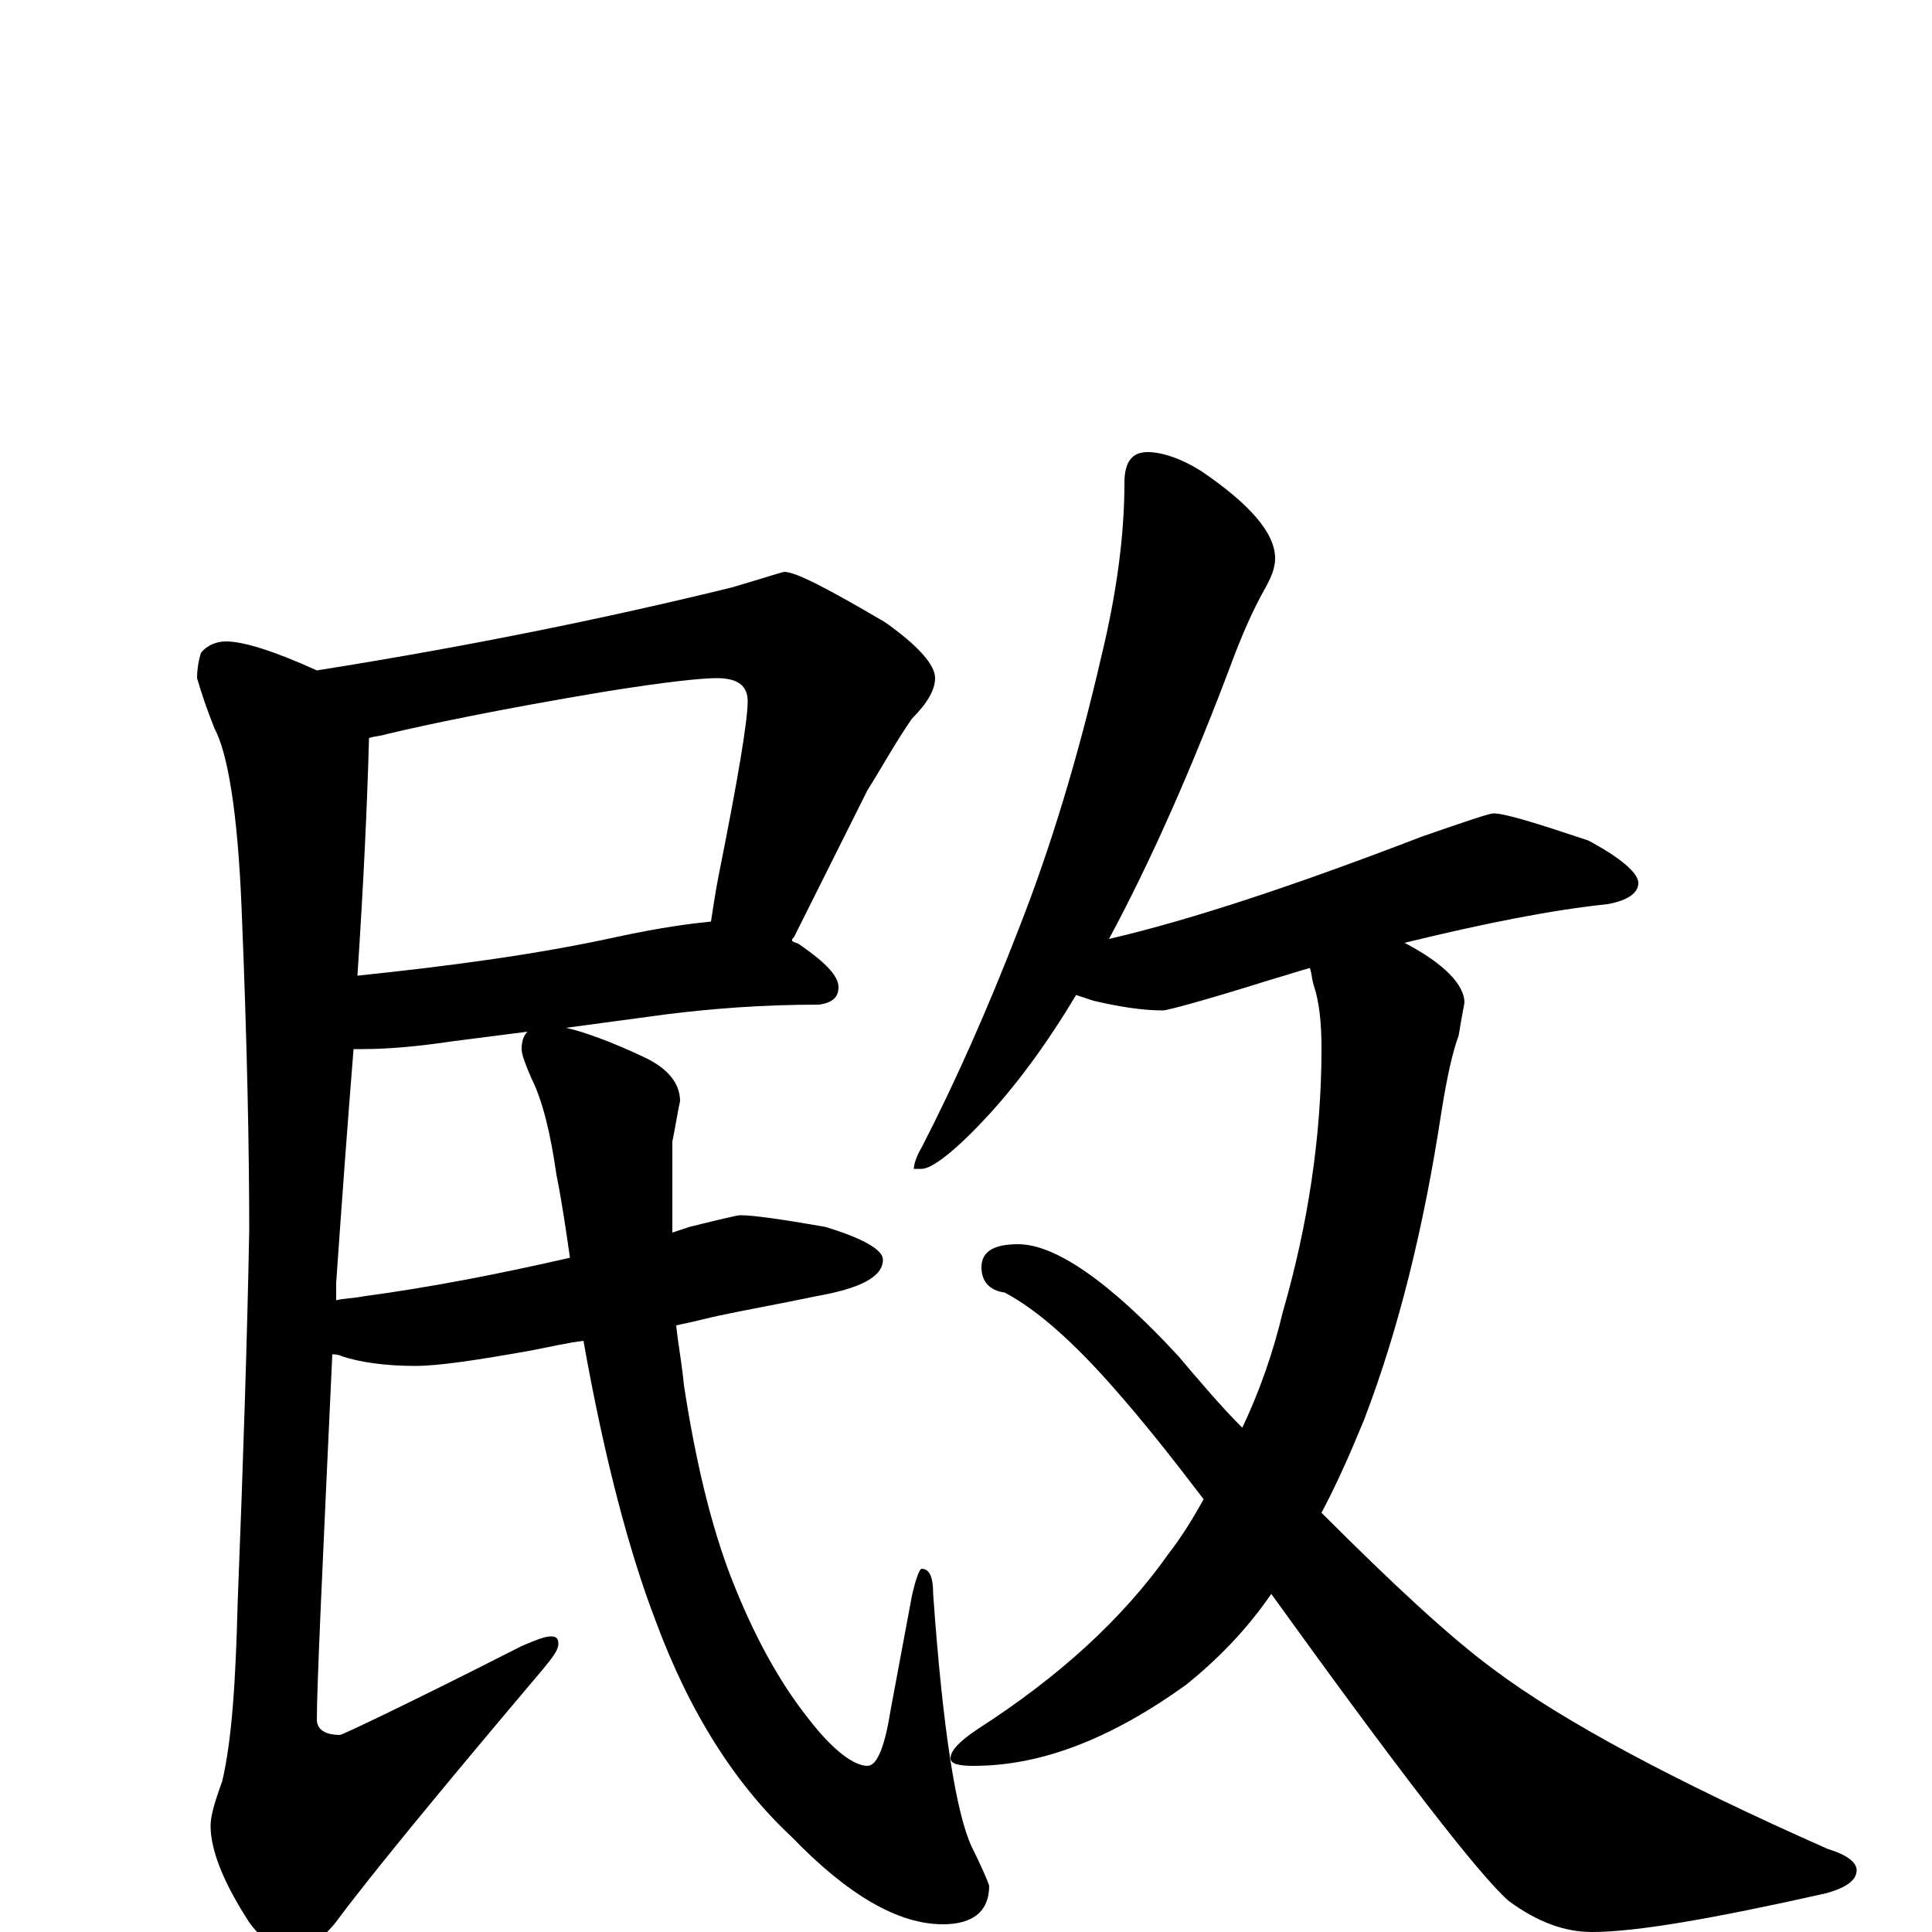 <?xml version="1.0" encoding="utf-8" ?>
<!DOCTYPE svg PUBLIC "-//W3C//DTD SVG 1.1//EN" "http://www.w3.org/Graphics/SVG/1.1/DTD/svg11.dtd">
<svg version="1.1" id="Layer_1" xmlns="http://www.w3.org/2000/svg" xmlns:xlink="http://www.w3.org/1999/xlink" x="0px" y="145px" width="1000px" height="1000px" viewBox="0 0 1000 1000" enable-background="new 0 0 1000 1000" xml:space="preserve">
<g id="Layer_1">
<path id="glyph" transform="matrix(1 0 0 -1 0 1000)" d="M406,704C412,704 429,695 458,678C475,666 484,656 484,649C484,643 480,636 472,628C463,615 456,602 449,591l-38,-76C410,514 410,514 410,513C411,512 413,512 414,511C427,502 434,495 434,489C434,484 431,481 424,480C395,480 369,478 345,475l-52,-7C302,466 316,461 333,453C346,447 352,439 352,430C351,426 350,419 348,409C348,388 348,373 348,364C348,363 348,363 348,362C351,363 354,364 357,365C373,369 382,371 383,371C390,371 404,369 427,365C447,359 457,353 457,348C457,339 445,333 422,329C403,325 386,322 372,319C367,318 360,316 350,314C351,304 353,294 354,283C360,244 368,210 379,182C390,154 403,130 418,111C431,94 442,86 449,86C454,86 458,96 461,115l11,59C474,183 476,188 477,188C481,188 483,184 483,175C488,104 495,61 503,44C508,34 511,27 512,24C512,11 504,4 488,4C465,4 439,19 410,49C381,76 357,113 339,162C326,196 313,244 302,306C294,305 285,303 275,301C247,296 227,293 215,293C199,293 186,295 177,298C175,299 173,299 172,299C167,191 164,128 164,110C164,105 168,102 176,102C177,102 209,117 270,148C277,151 282,153 285,153C288,153 289,152 289,149C289,146 286,142 281,136C226,71 190,27 173,4C164,-6 159,-11 156,-11C146,-11 137,-6 129,5C116,25 109,42 109,55C109,60 111,67 115,78C120,99 122,130 123,170C126,246 128,310 129,363C129,403 128,459 125,531C123,579 118,610 111,623C107,633 104,642 102,649C102,654 103,659 104,662C107,666 112,668 117,668C126,668 142,663 164,653C246,666 318,681 379,696C396,701 405,704 406,704M295,349C293,363 291,377 288,392C285,413 281,430 275,442C272,449 270,454 270,457C270,461 271,464 273,466l-39,-5C214,458 199,457 188,457C186,457 184,457 183,457C180,420 177,379 174,336C174,333 174,330 174,327C178,328 183,328 188,329C225,334 260,341 295,349M191,618C190,581 188,540 185,495C233,500 278,506 319,515C342,520 358,522 368,523C369,529 370,537 372,547C382,597 387,627 387,637C387,645 382,649 371,649C363,649 344,647 313,642C259,633 221,625 200,620C197,619 194,619 191,618M594,766C601,766 611,763 622,756C647,739 660,724 660,711C660,706 658,701 654,694C649,685 644,674 639,661C617,602 595,553 574,514C617,524 671,542 736,567C759,575 771,579 773,579C779,579 795,574 822,565C839,556 848,548 848,543C848,538 843,534 832,532C803,529 768,522 727,512C748,501 758,490 758,481C757,476 756,470 755,464C752,456 749,443 746,424C737,365 724,312 706,265C699,248 692,232 684,217C721,180 750,153 773,136C809,109 867,78 946,43C956,40 961,36 961,32C961,27 956,23 945,20C887,7 847,0 824,0C810,0 796,5 781,16C766,29 725,82 658,175C645,156 630,141 614,128C575,100 539,86 504,86C496,86 492,87 492,90C492,94 497,99 506,105C548,132 581,162 605,196C612,205 618,215 623,224C607,245 592,264 577,281C556,305 537,322 520,331C512,332 508,337 508,344C508,352 514,356 527,356C546,356 574,337 610,298C621,285 632,272 643,261C652,280 659,300 664,321C677,366 684,412 684,457C684,470 683,481 680,490C679,493 679,496 678,499C671,497 665,495 658,493C623,482 604,477 602,477C591,477 579,479 566,482C563,483 560,484 557,485C542,460 526,438 509,420C493,403 482,395 477,395l-4,0C473,397 474,401 477,406C494,439 511,477 528,521C544,562 558,608 570,660C578,693 582,723 582,750C582,761 586,766 594,766z"/>
</g>
</svg>
